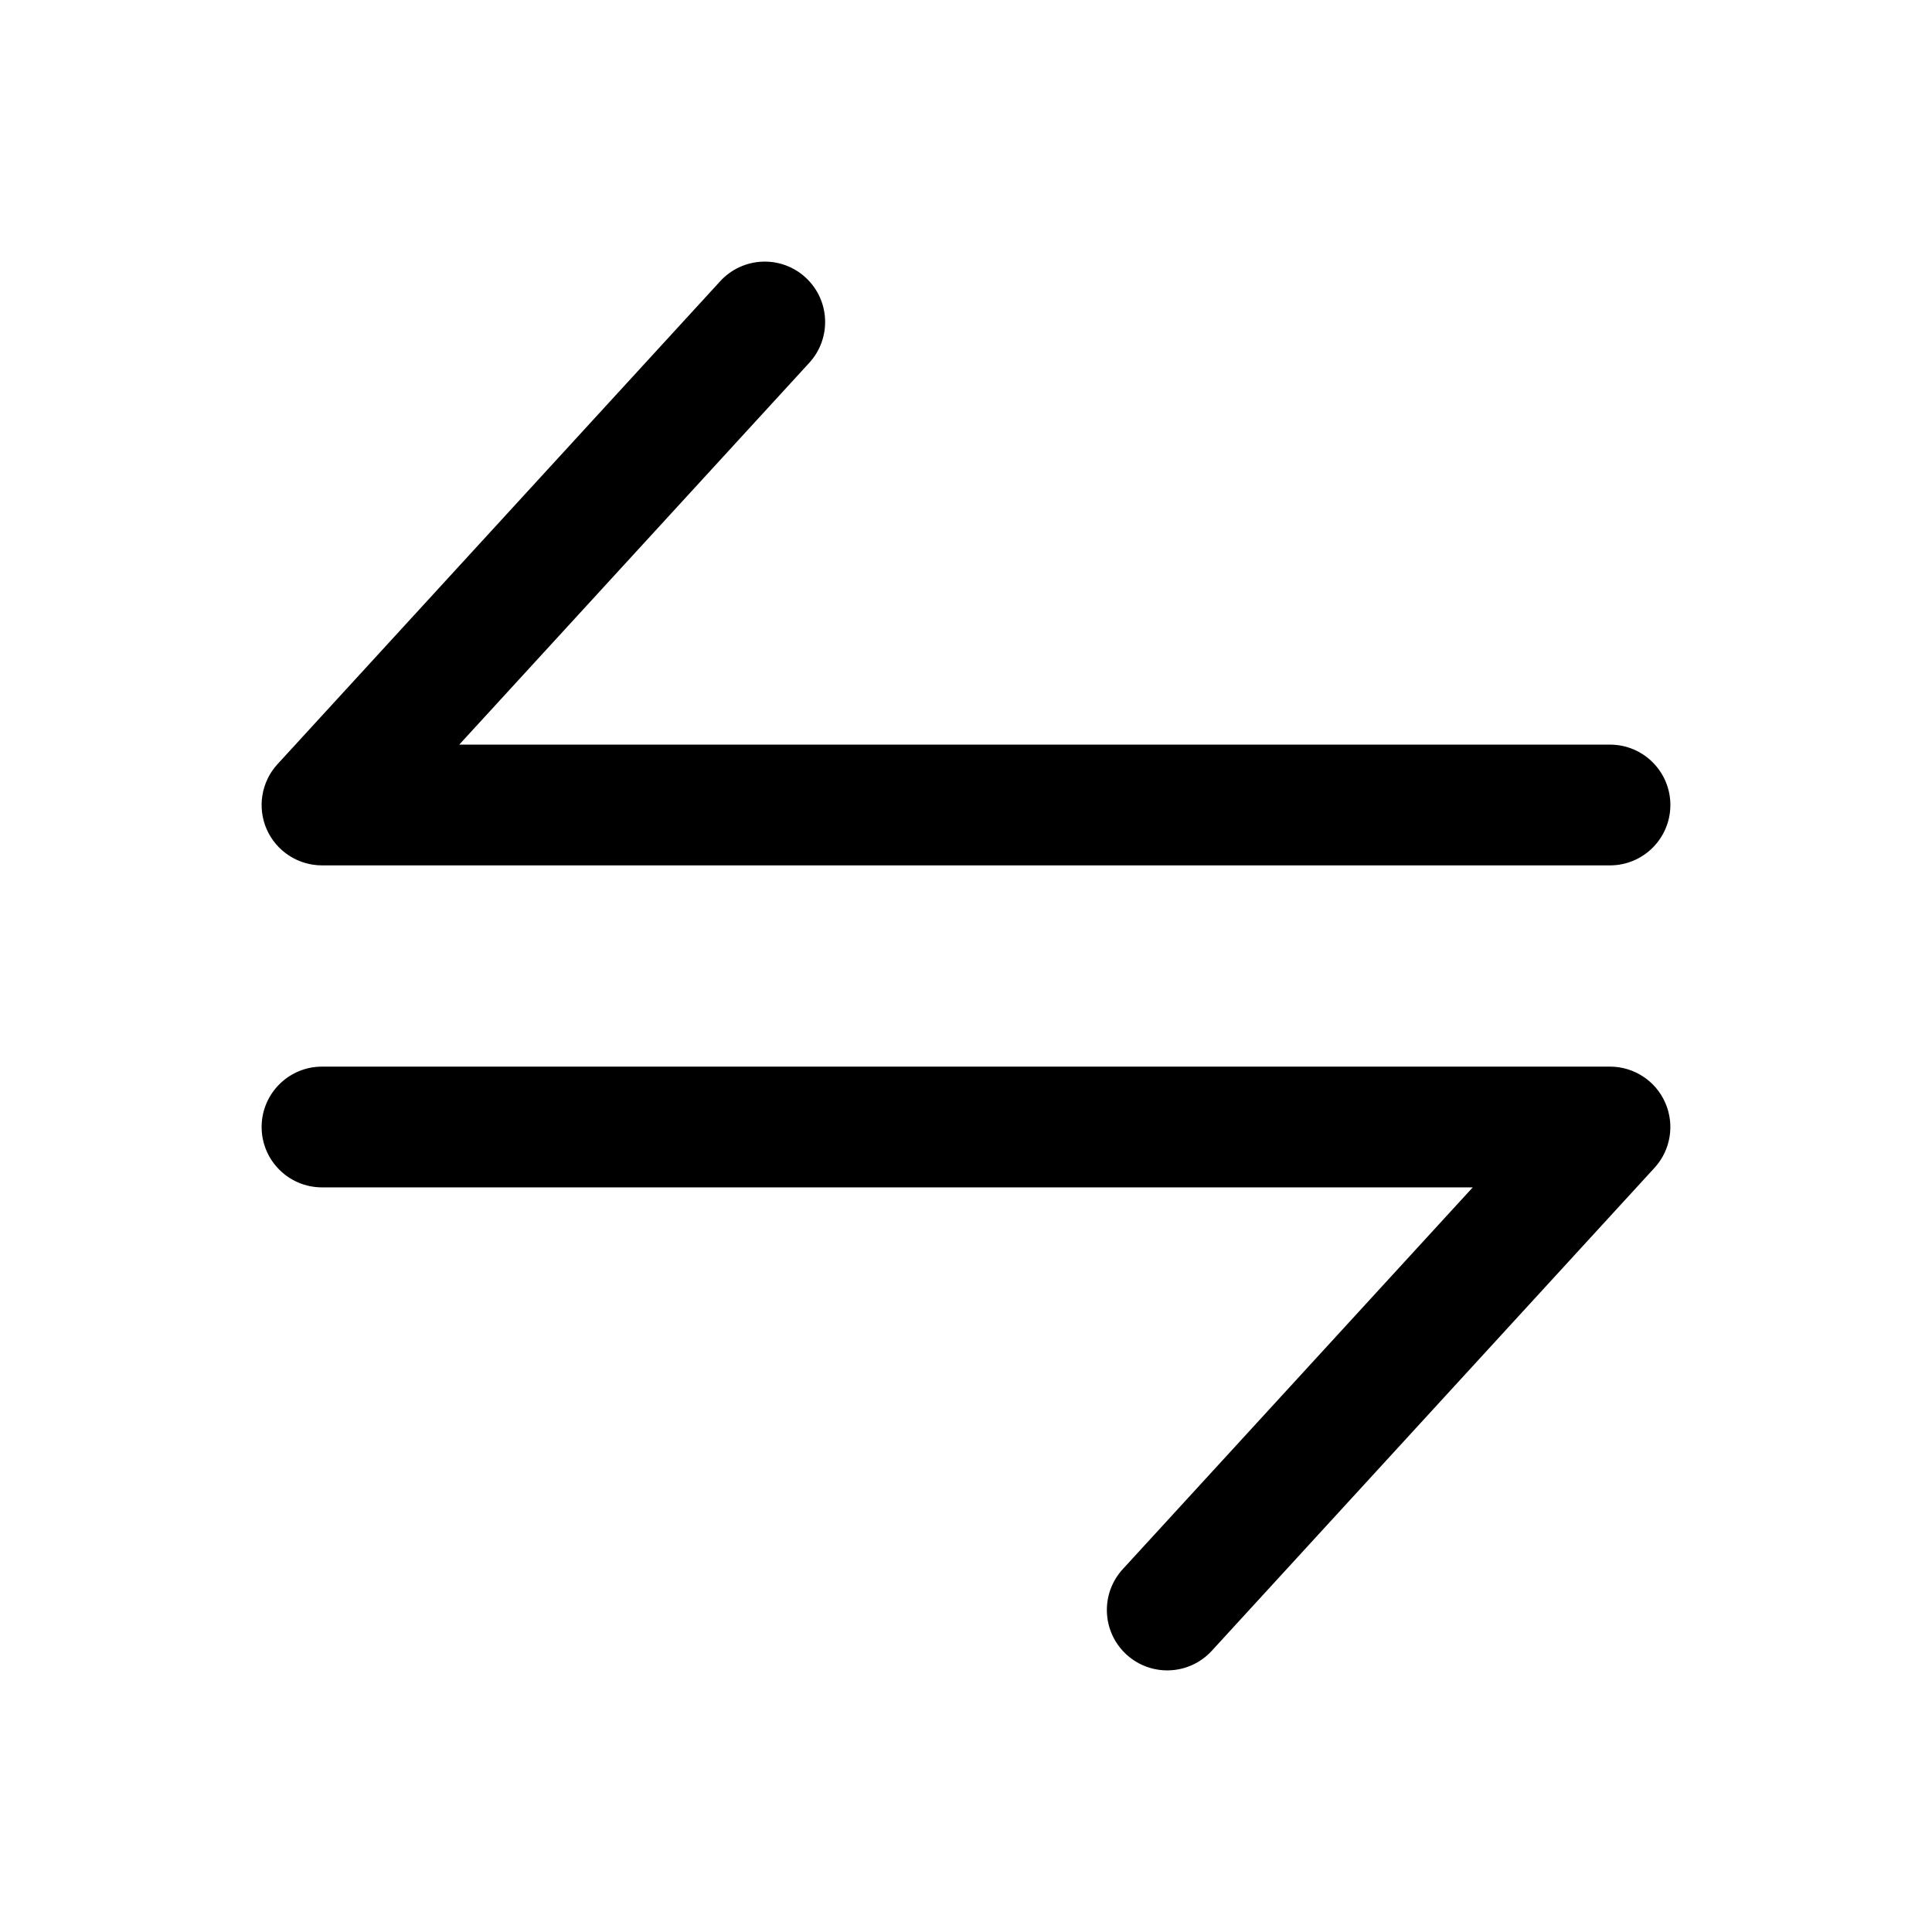 <svg width="24" height="24" viewBox="0 0 24 24" xmlns="http://www.w3.org/2000/svg">
    <path fill-rule="evenodd" clip-rule="evenodd" d="M10.007 3.447C10.312 3.727 10.333 4.201 10.053 4.507L5.705 9.25H20C20.414 9.25 20.75 9.586 20.75 10C20.75 10.414 20.414 10.75 20 10.75H4C3.703 10.75 3.433 10.574 3.313 10.302C3.194 10.03 3.246 9.712 3.447 9.493L8.947 3.493C9.227 3.188 9.701 3.167 10.007 3.447Z"/>
    <path fill-rule="evenodd" clip-rule="evenodd" d="M20.686 13.698C20.567 13.426 20.297 13.25 20 13.25L4 13.25C3.586 13.25 3.25 13.586 3.25 14C3.25 14.414 3.586 14.75 4 14.75L18.295 14.75L13.947 19.493C13.667 19.799 13.688 20.273 13.993 20.553C14.299 20.833 14.773 20.812 15.053 20.507L20.553 14.507C20.754 14.288 20.806 13.97 20.686 13.698Z"/>
</svg>
